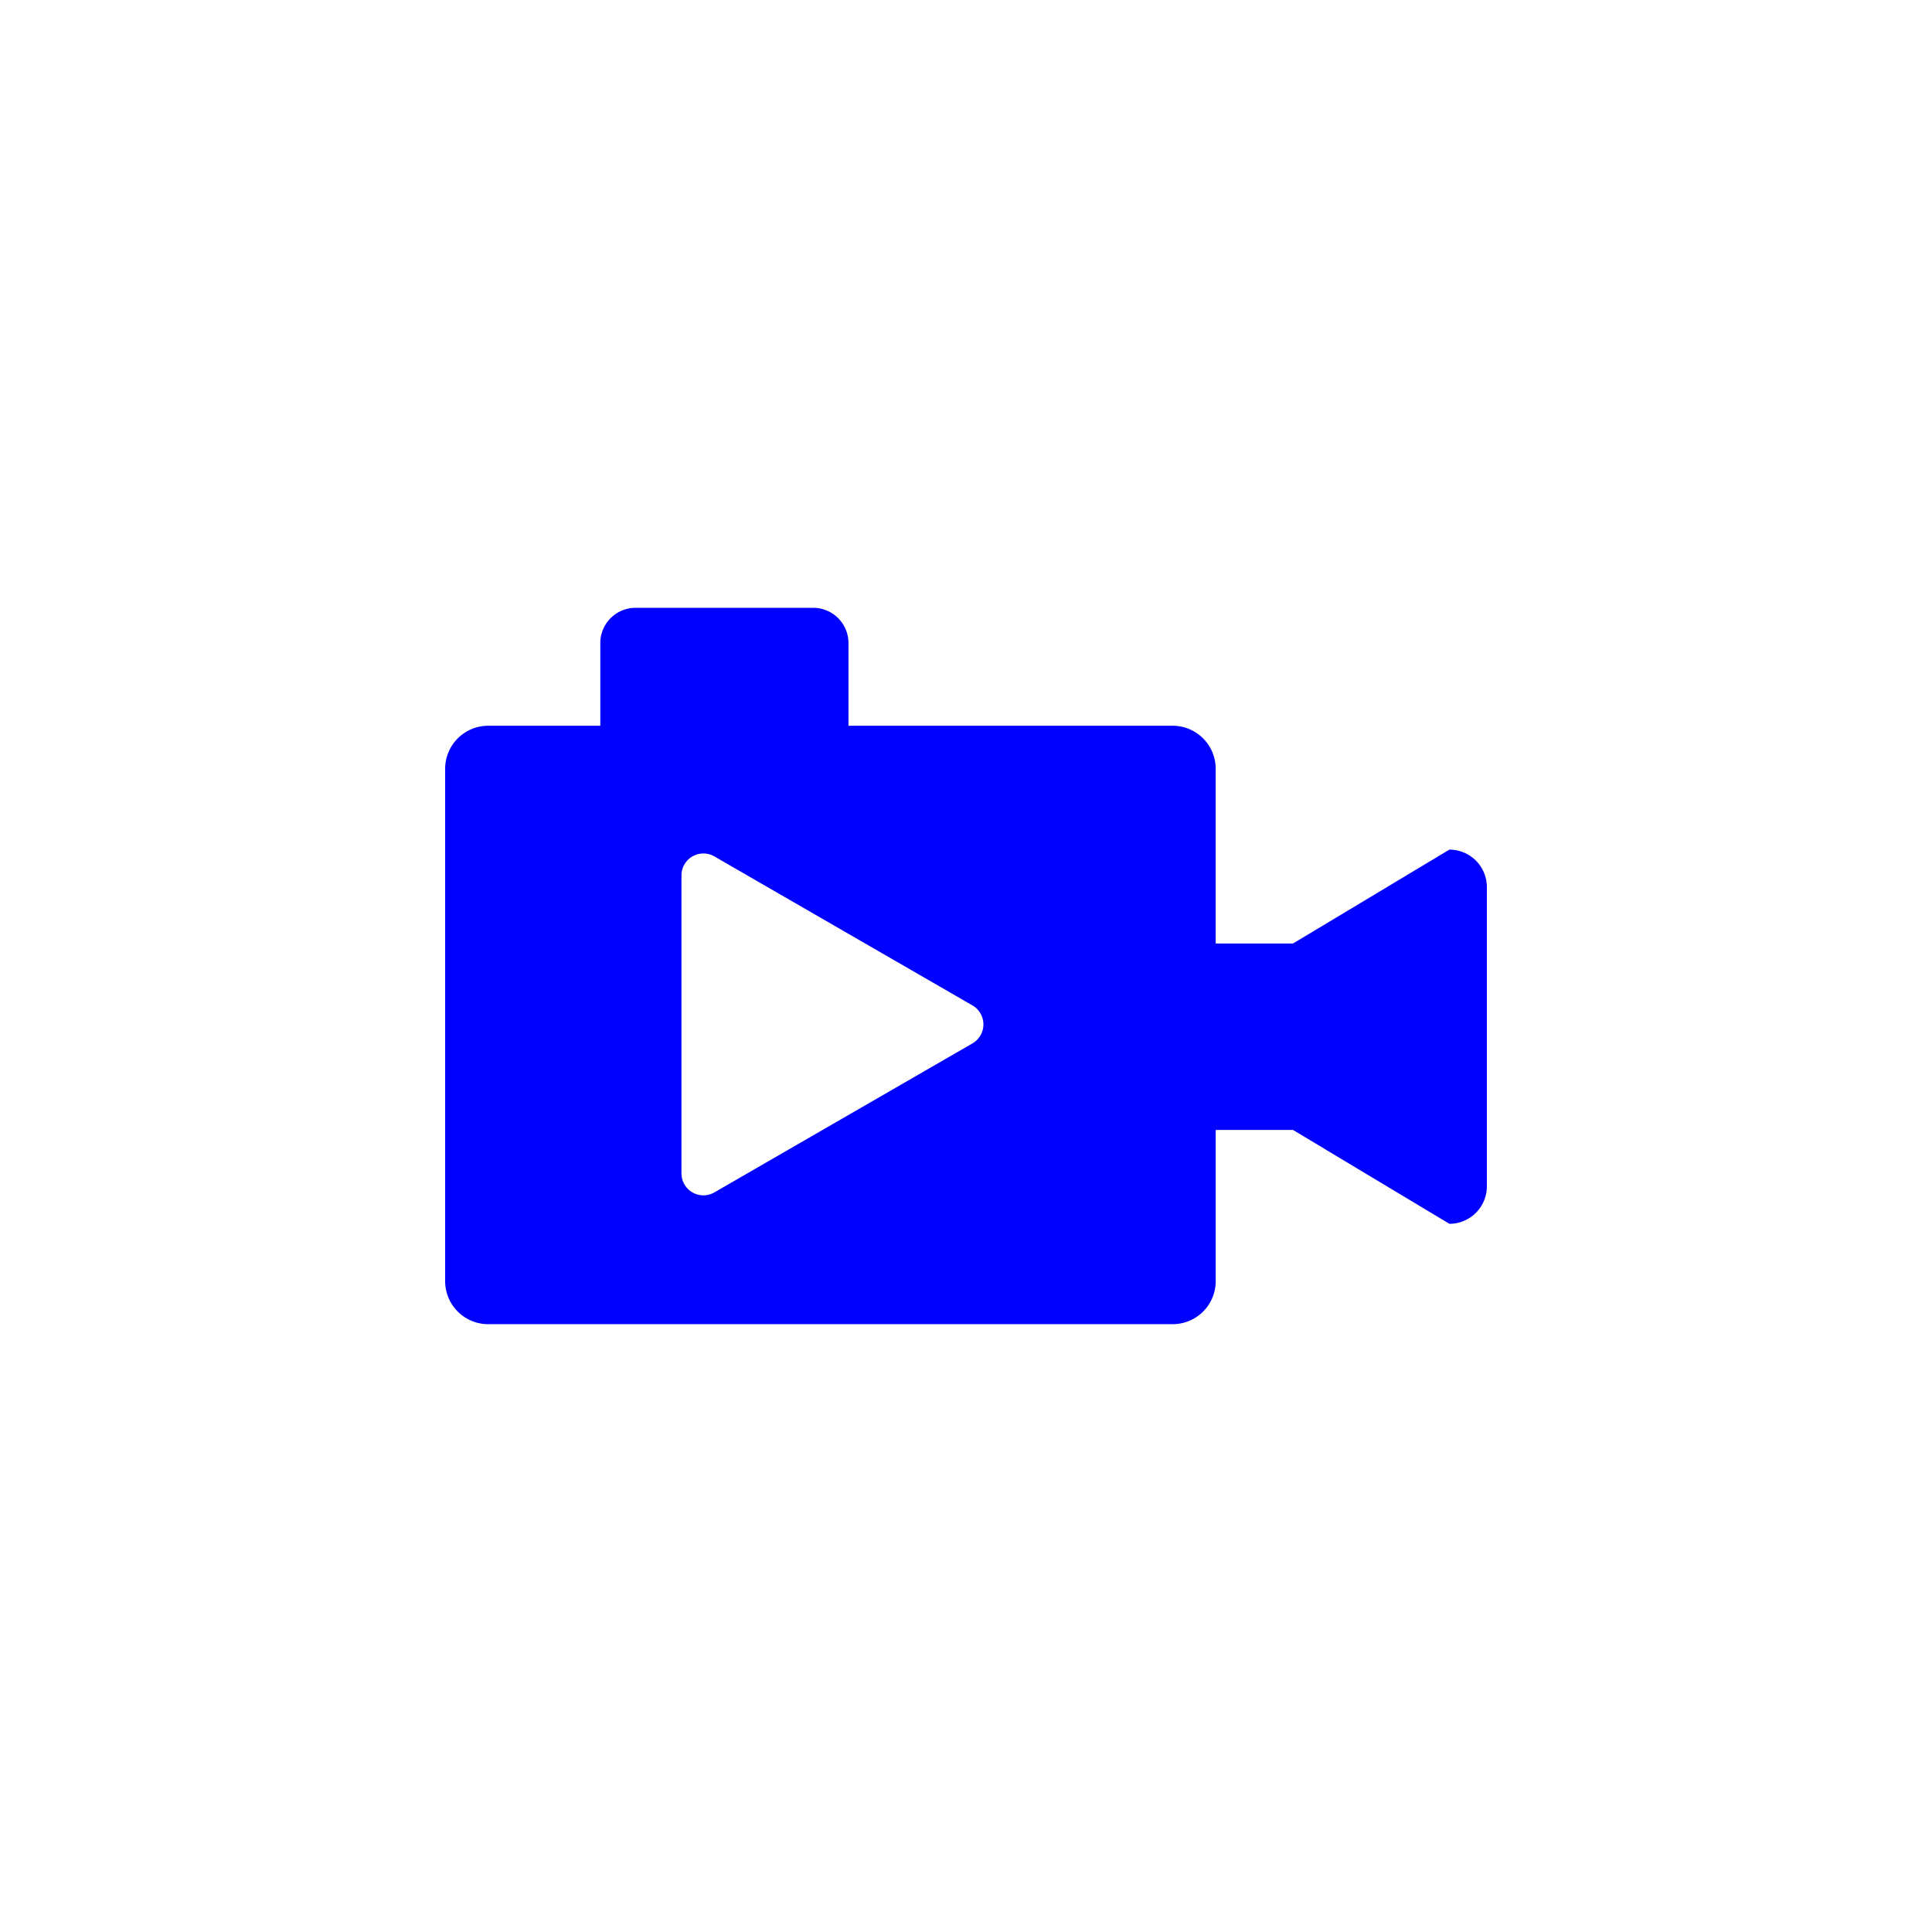 <svg xmlns="http://www.w3.org/2000/svg" viewBox="0 0 512 512">
  <title>Video</title>
  <g id="Video">
    <g id="Video-2" data-name="Video">
      <path fill="#0000FF" d="M384.104,225.162l-41.452,24.875H322.167v-46.3a11.398,11.398,0,0,0-11.399-11.405H224.852V170.416a9.34,9.34,0,0,0-9.342-9.337H168.427a9.339,9.339,0,0,0-9.341,9.337v21.917H129.372a11.405,11.405,0,0,0-11.403,11.405V339.512a11.405,11.405,0,0,0,11.403,11.409H310.773a11.405,11.405,0,0,0,11.403-11.409v-40.069h20.476l41.457,24.879a9.925,9.925,0,0,0,9.923-9.922V235.084A9.924,9.924,0,0,0,384.104,225.162ZM257.704,276.517l-68.389,39.483a5.824,5.824,0,0,1-5.813,0,5.82,5.82,0,0,1-2.909-5.04V231.999a5.816,5.816,0,0,1,8.722-5.04l68.389,39.483a5.816,5.816,0,0,1,0,10.075Z"/>
    </g>
  </g>
</svg>
